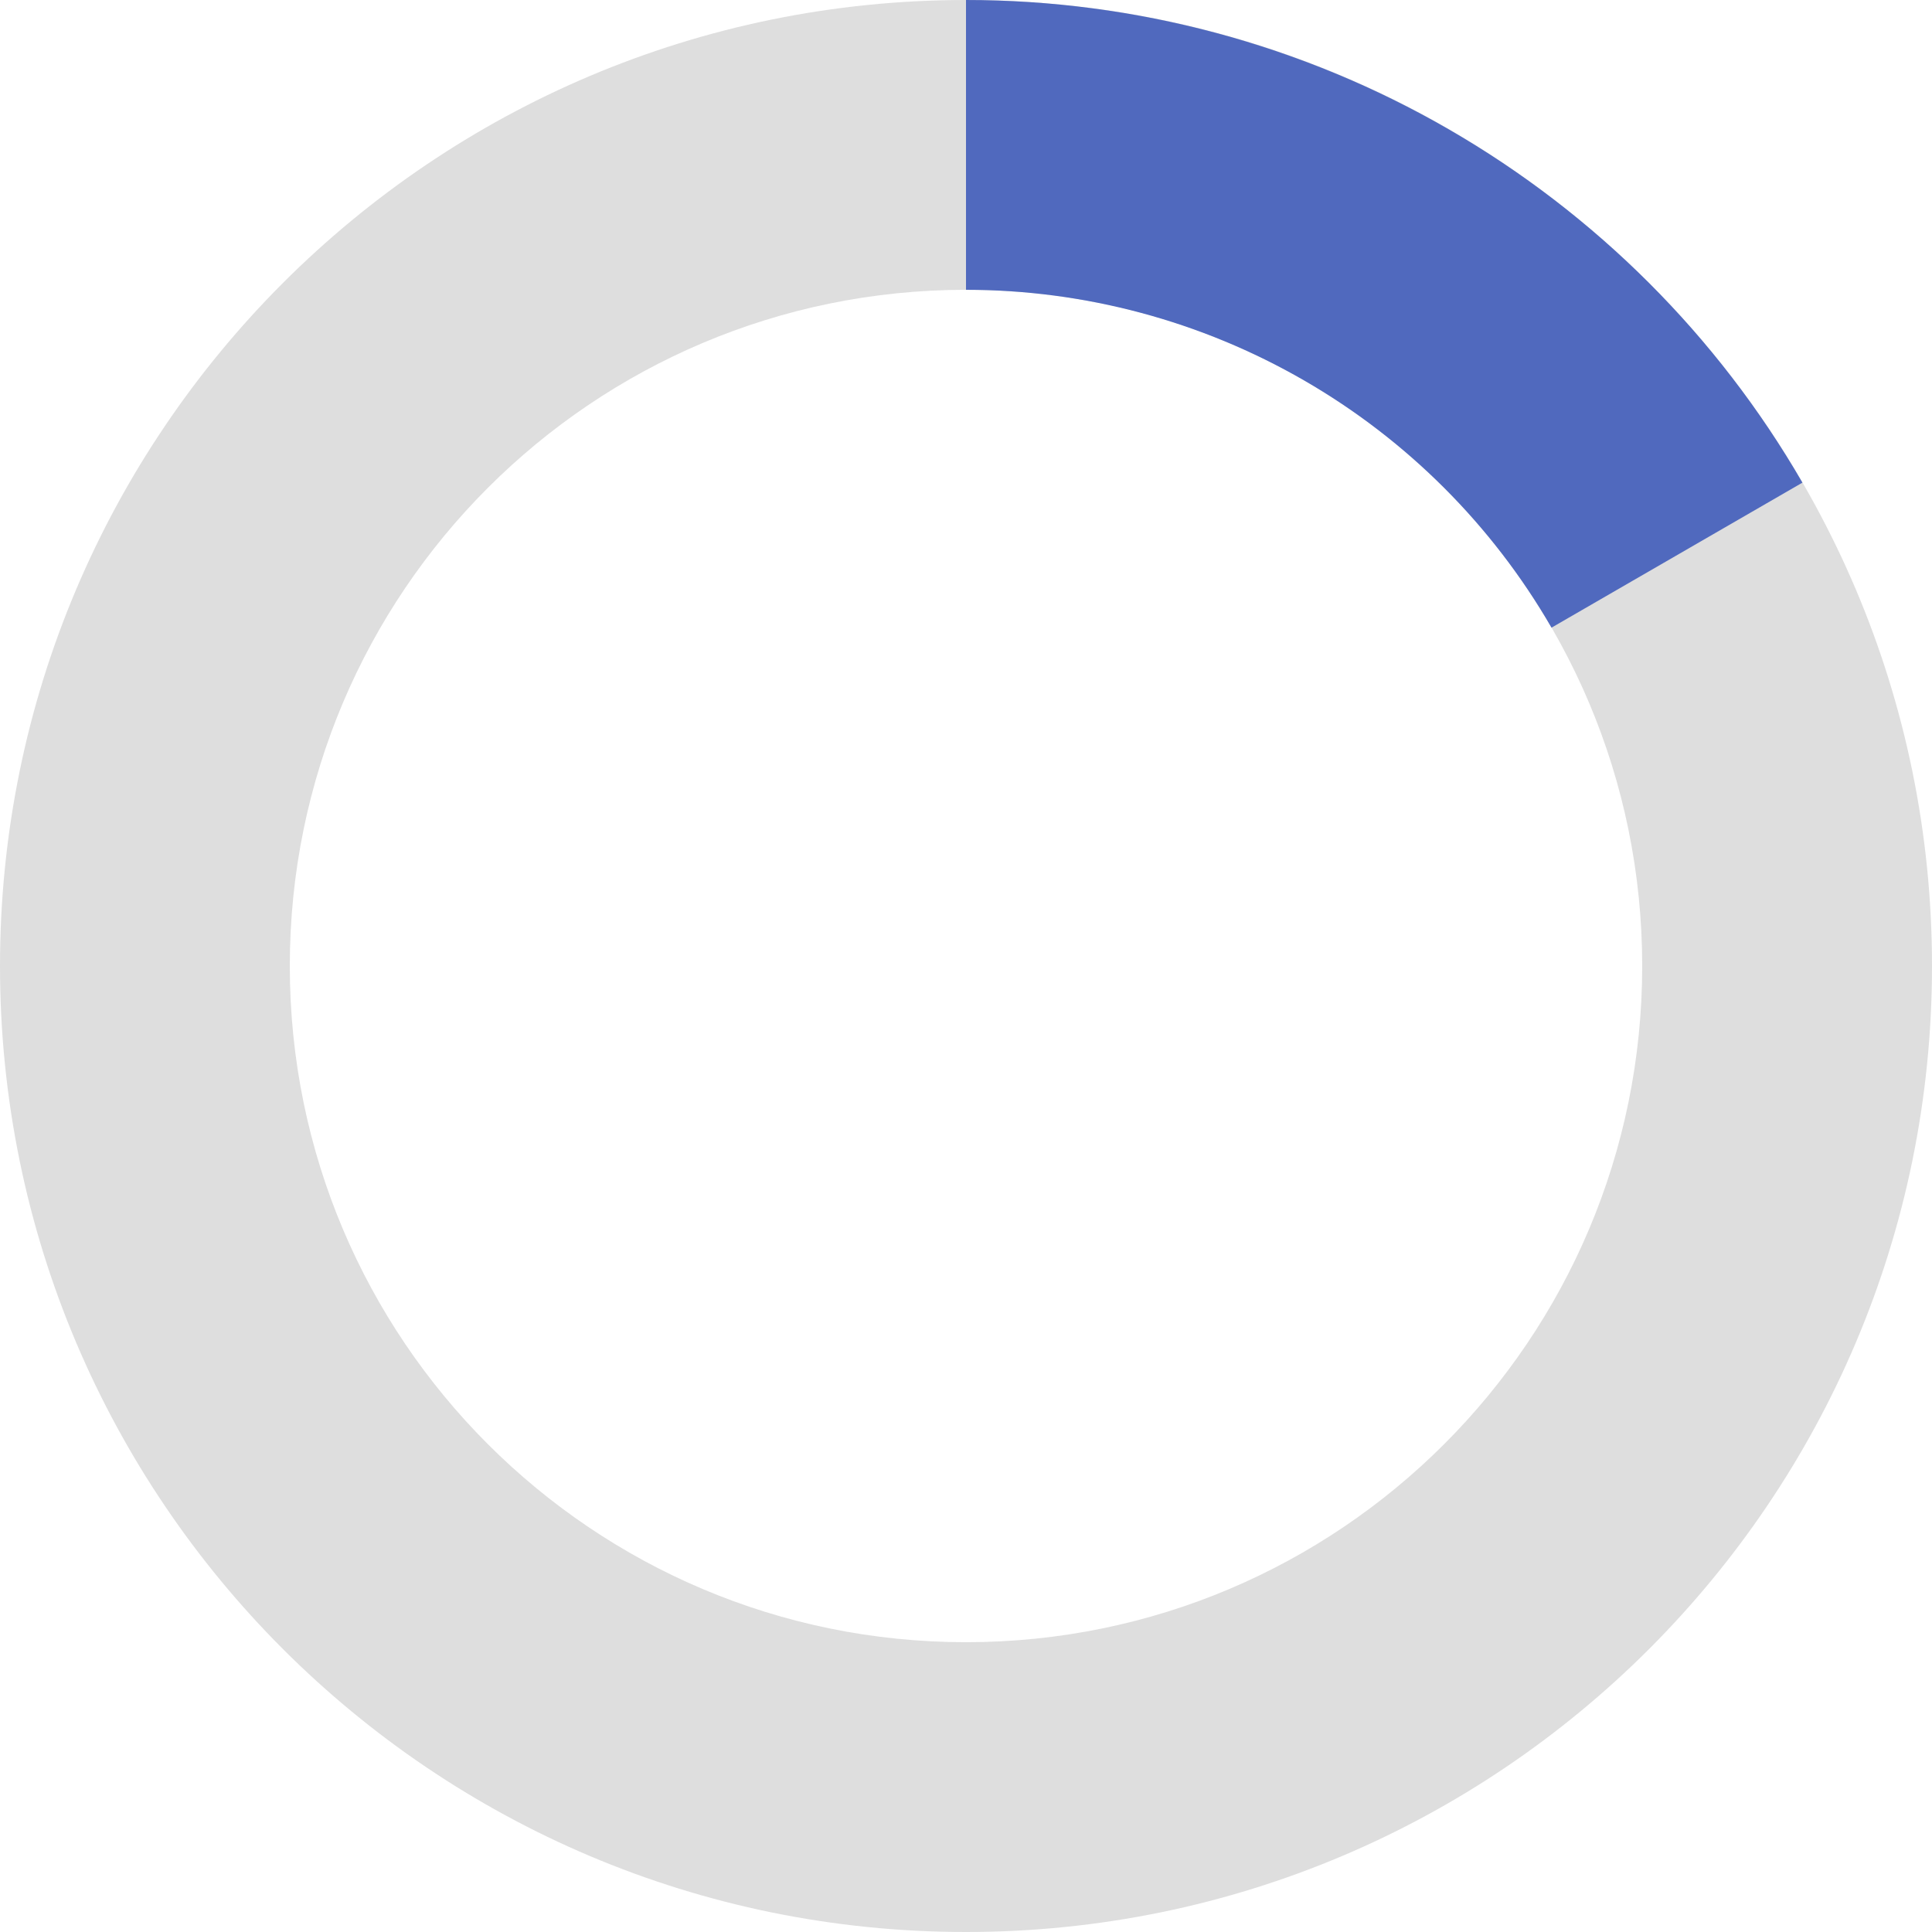 <svg width="16" height="16" viewBox="0 0 16 16" fill="none" xmlns="http://www.w3.org/2000/svg">
<path d="M16 8C16 12.418 12.418 16 8 16C3.582 16 0 12.418 0 8C0 3.582 3.582 0 8 0C12.418 0 16 3.582 16 8ZM2.4 8C2.4 11.093 4.907 13.6 8 13.6C11.093 13.6 13.6 11.093 13.6 8C13.6 4.907 11.093 2.4 8 2.4C4.907 2.4 2.4 4.907 2.4 8Z" fill="#DEDEDE"/>
<path d="M8 0C9.404 1.67393e-08 10.783 0.369 11.998 1.071C13.214 1.773 14.224 2.782 14.927 3.997L12.849 5.198C12.357 4.347 11.65 3.641 10.799 3.15C9.948 2.659 8.983 2.4 8 2.4L8 0Z" fill="#5069BE"/>
</svg>
